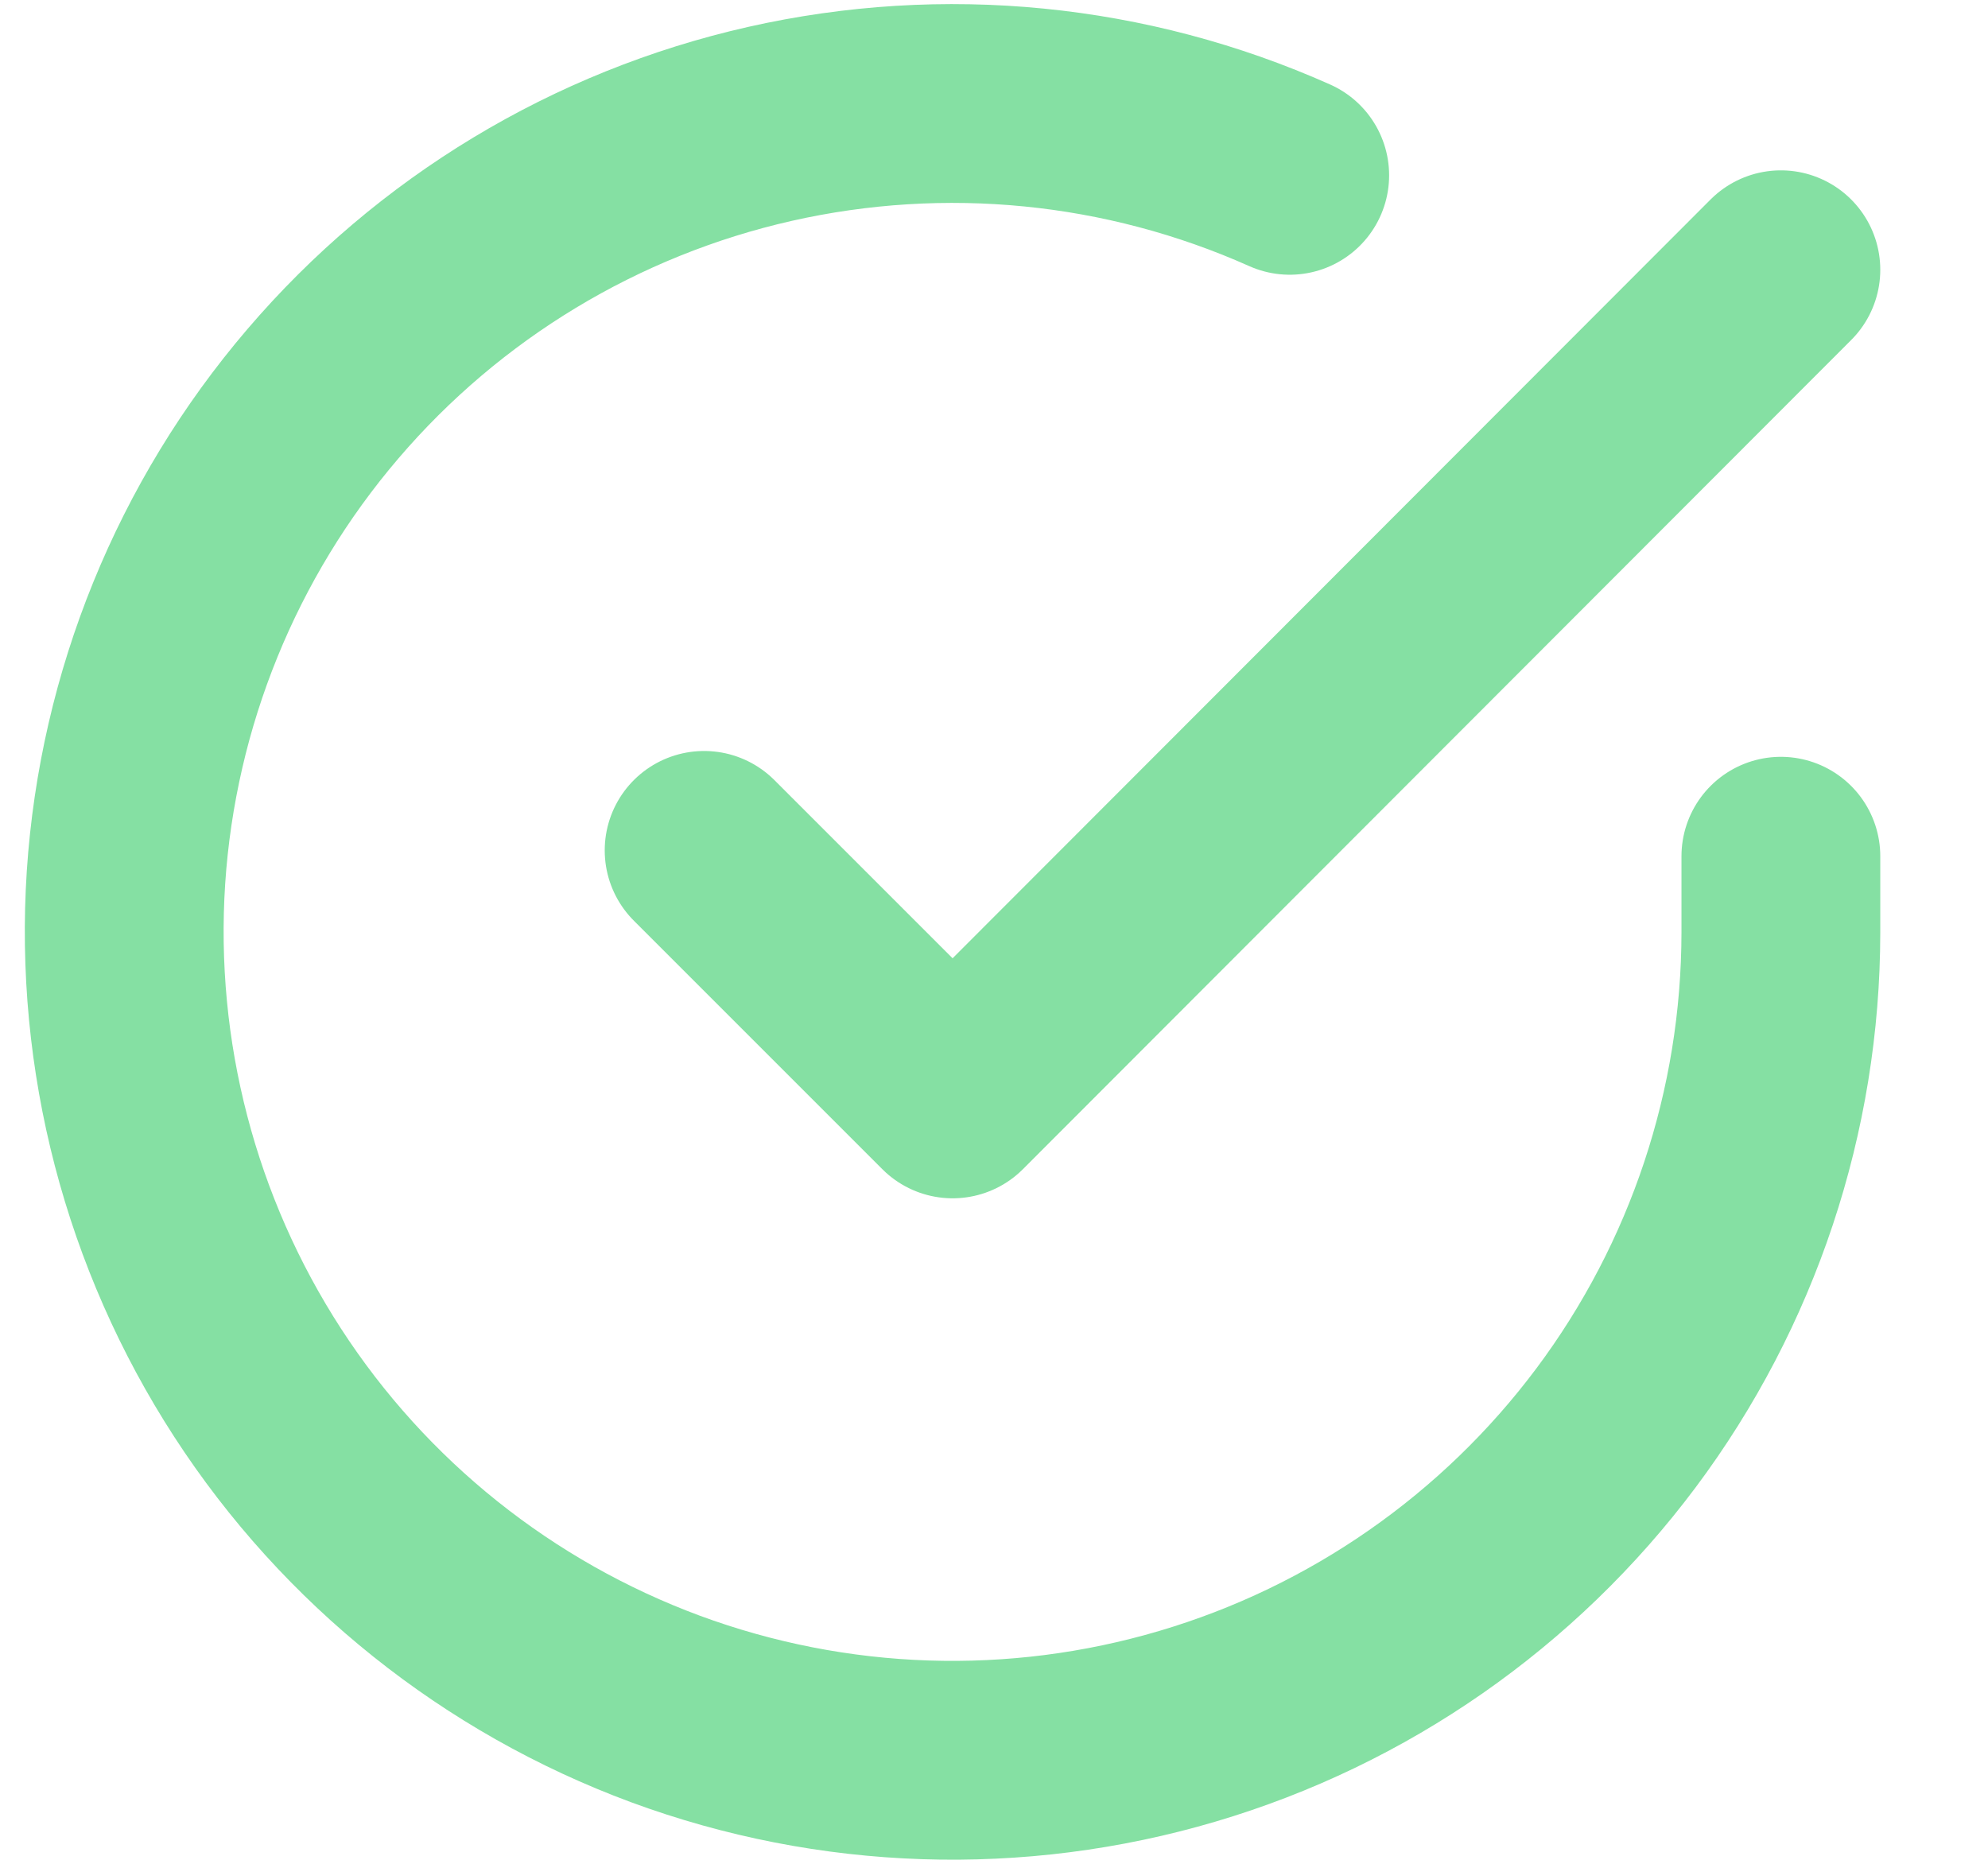 <svg xmlns="http://www.w3.org/2000/svg" width="16" height="15" viewBox="0 0 16 15" fill="none">
  <path d="M14.333 6.891V7.504C14.332 8.941 13.867 10.34 13.006 11.492C12.145 12.643 10.935 13.486 9.557 13.893C8.178 14.301 6.705 14.252 5.356 13.754C4.008 13.255 2.856 12.335 2.074 11.129C1.292 9.923 0.92 8.496 1.014 7.061C1.109 5.627 1.665 4.261 2.599 3.169C3.533 2.076 4.795 1.314 6.197 0.997C7.6 0.68 9.067 0.825 10.38 1.411M14.333 2.171L7.667 8.844L5.667 6.844" stroke="#85E0A3" stroke-width="1.6" stroke-linecap="round" stroke-linejoin="round"/>
</svg>